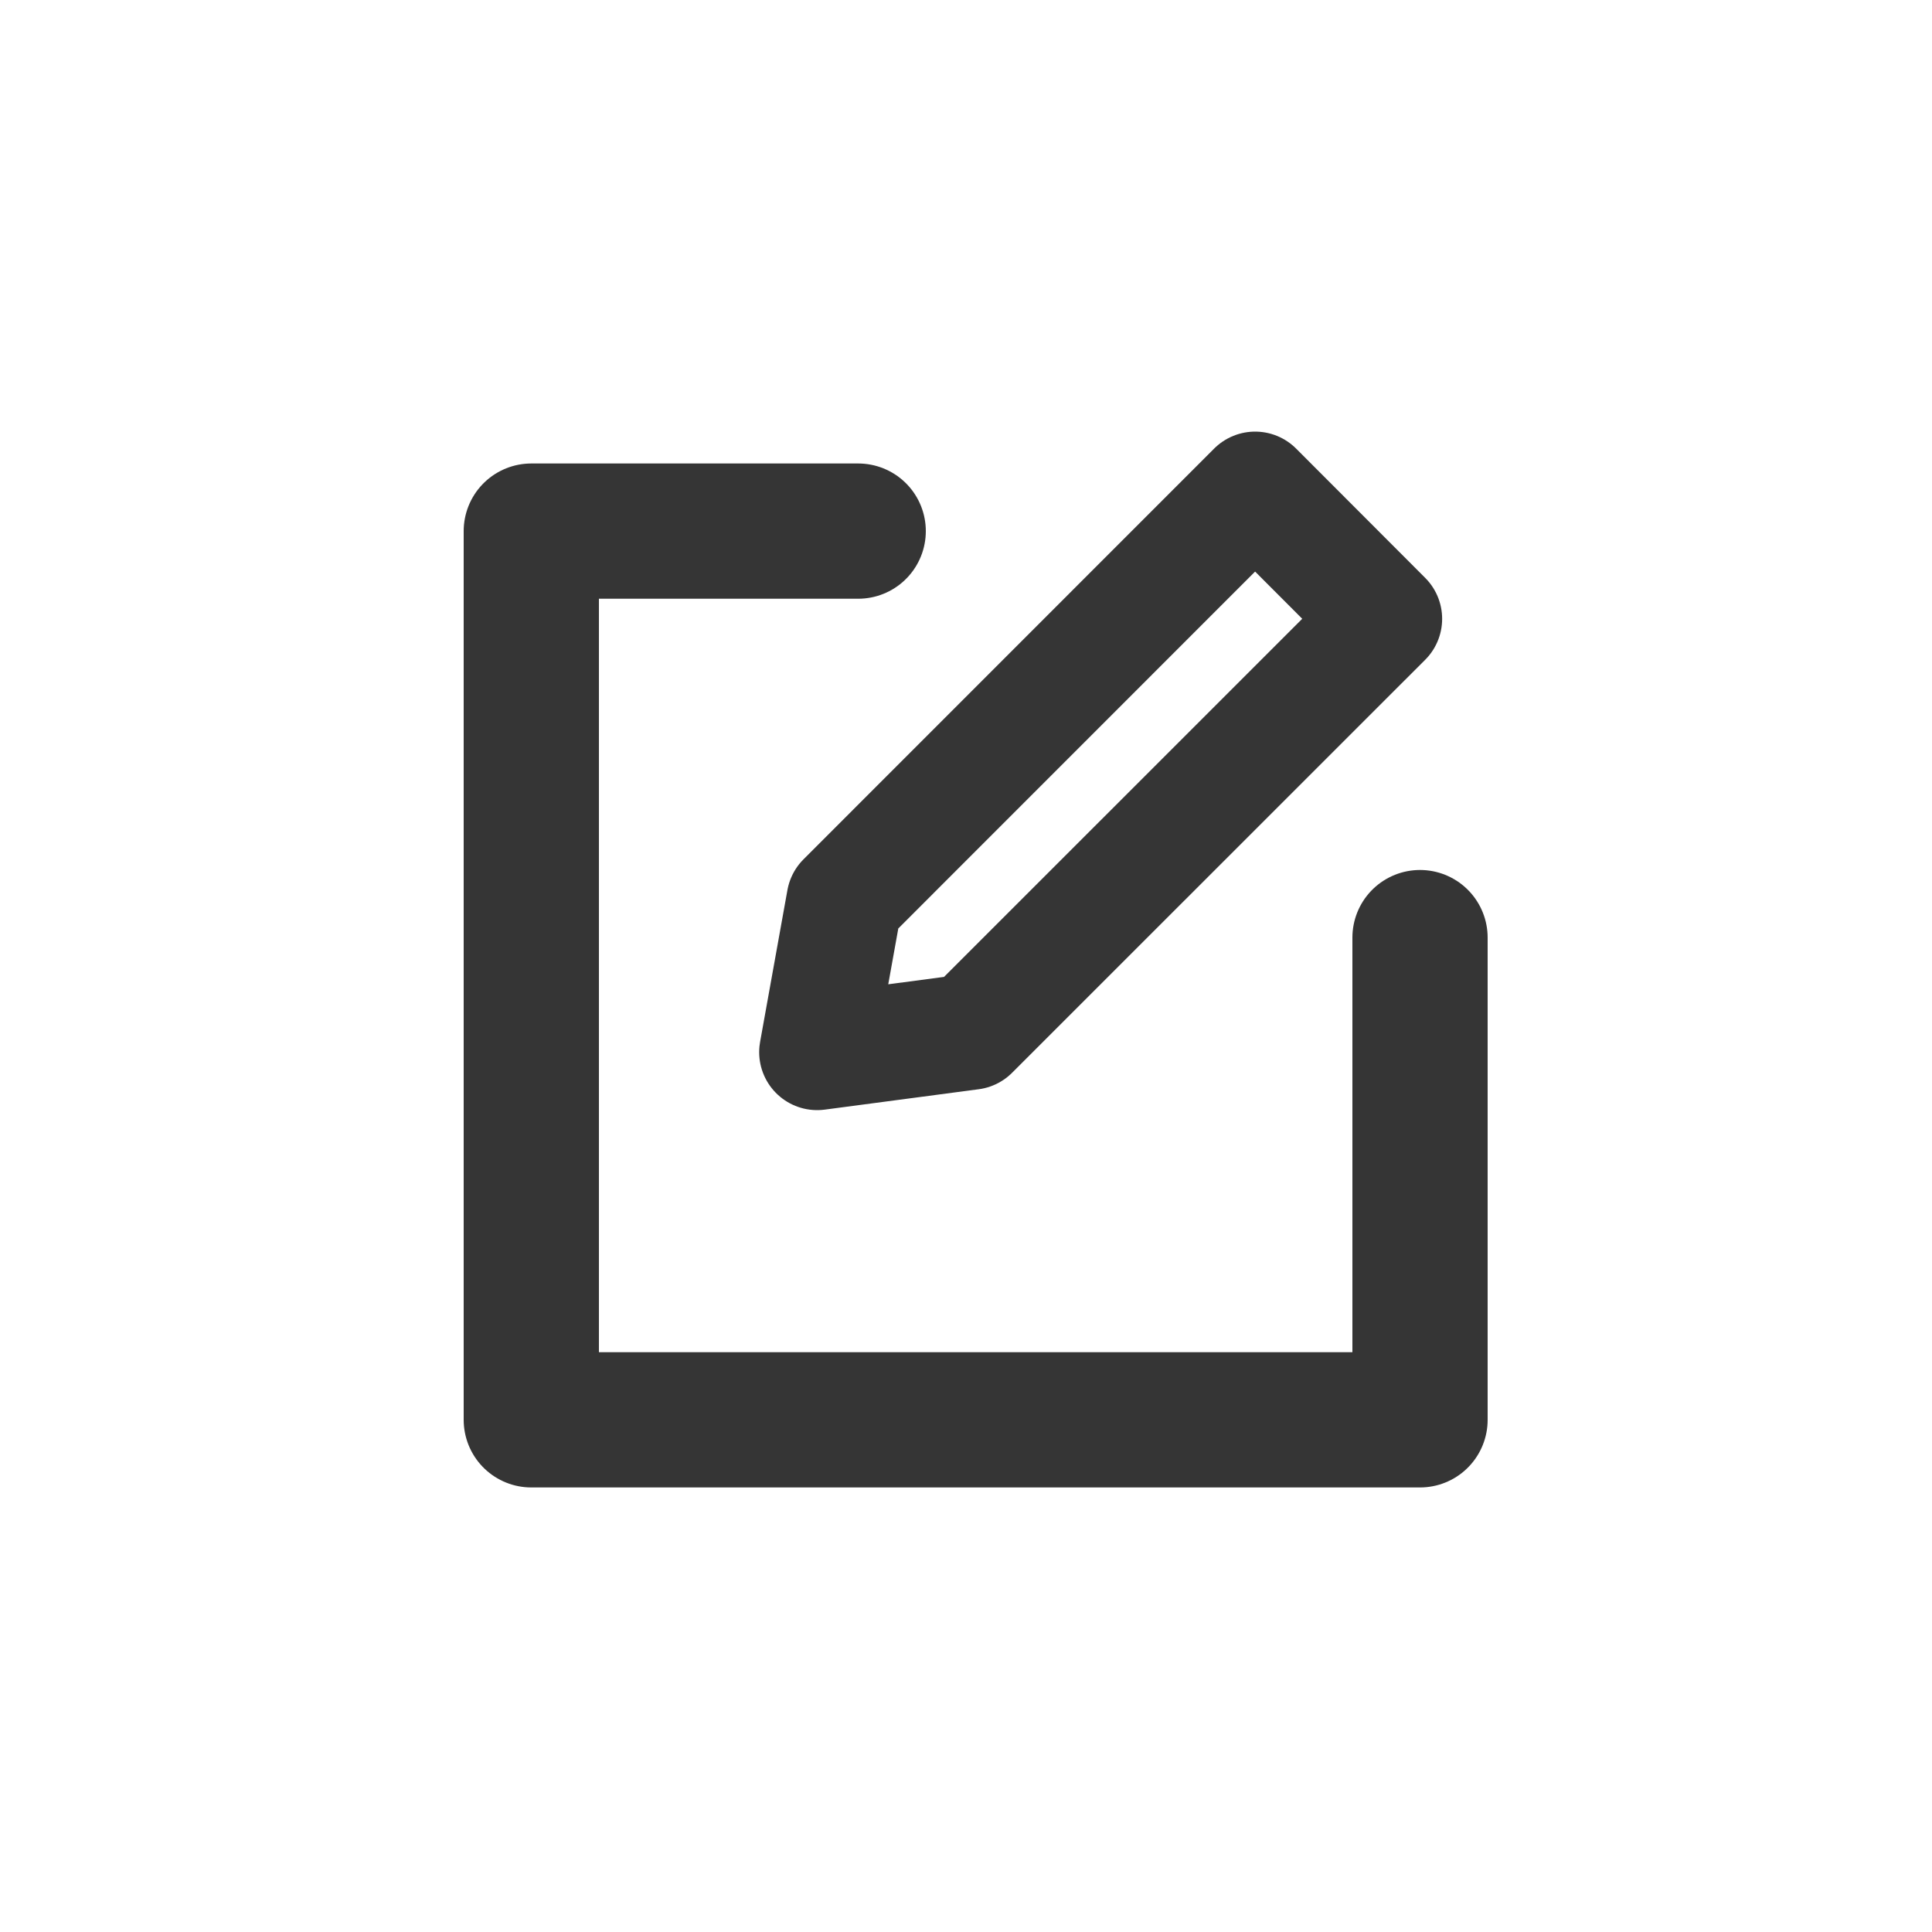 <svg xmlns="http://www.w3.org/2000/svg" width="20" height="20" viewBox="0 0 20 20">
    <path d="M423.361 829.18a.433.433 0 0 1-.424-.517l.324-1.621a.43.43 0 0 1 .118-.22l4.214-4.214a.432.432 0 0 1 .612 0l1.3 1.3a.432.432 0 0 1 0 .611l-4.215 4.214a.428.428 0 0 1-.22.118l-1.621.324a.416.416 0 0 1-.088.005zm.722-1.84-.171.857.856-.172 3.817-3.816-.686-.686z" transform="translate(-414.929 -817.797)" style="fill:#353535"/>
    <path data-name="패스 65762" d="M-6661.616-20700H-6665v9.2h9.2v-4.992" transform="translate(6670.5 20705.498)" style="stroke-width:1.4px;fill:none;stroke:#353535;stroke-linecap:round;stroke-linejoin:round"/>
    <path data-name="패스 65763" d="m-6662.258-20696.68 4.251-4.252 1.336 1.338-4.276 4.275-1.594.211z" transform="translate(6671 20706)" style="stroke-width:1.2px;fill:none;stroke:#353535;stroke-linecap:round;stroke-linejoin:round"/>
</svg>
